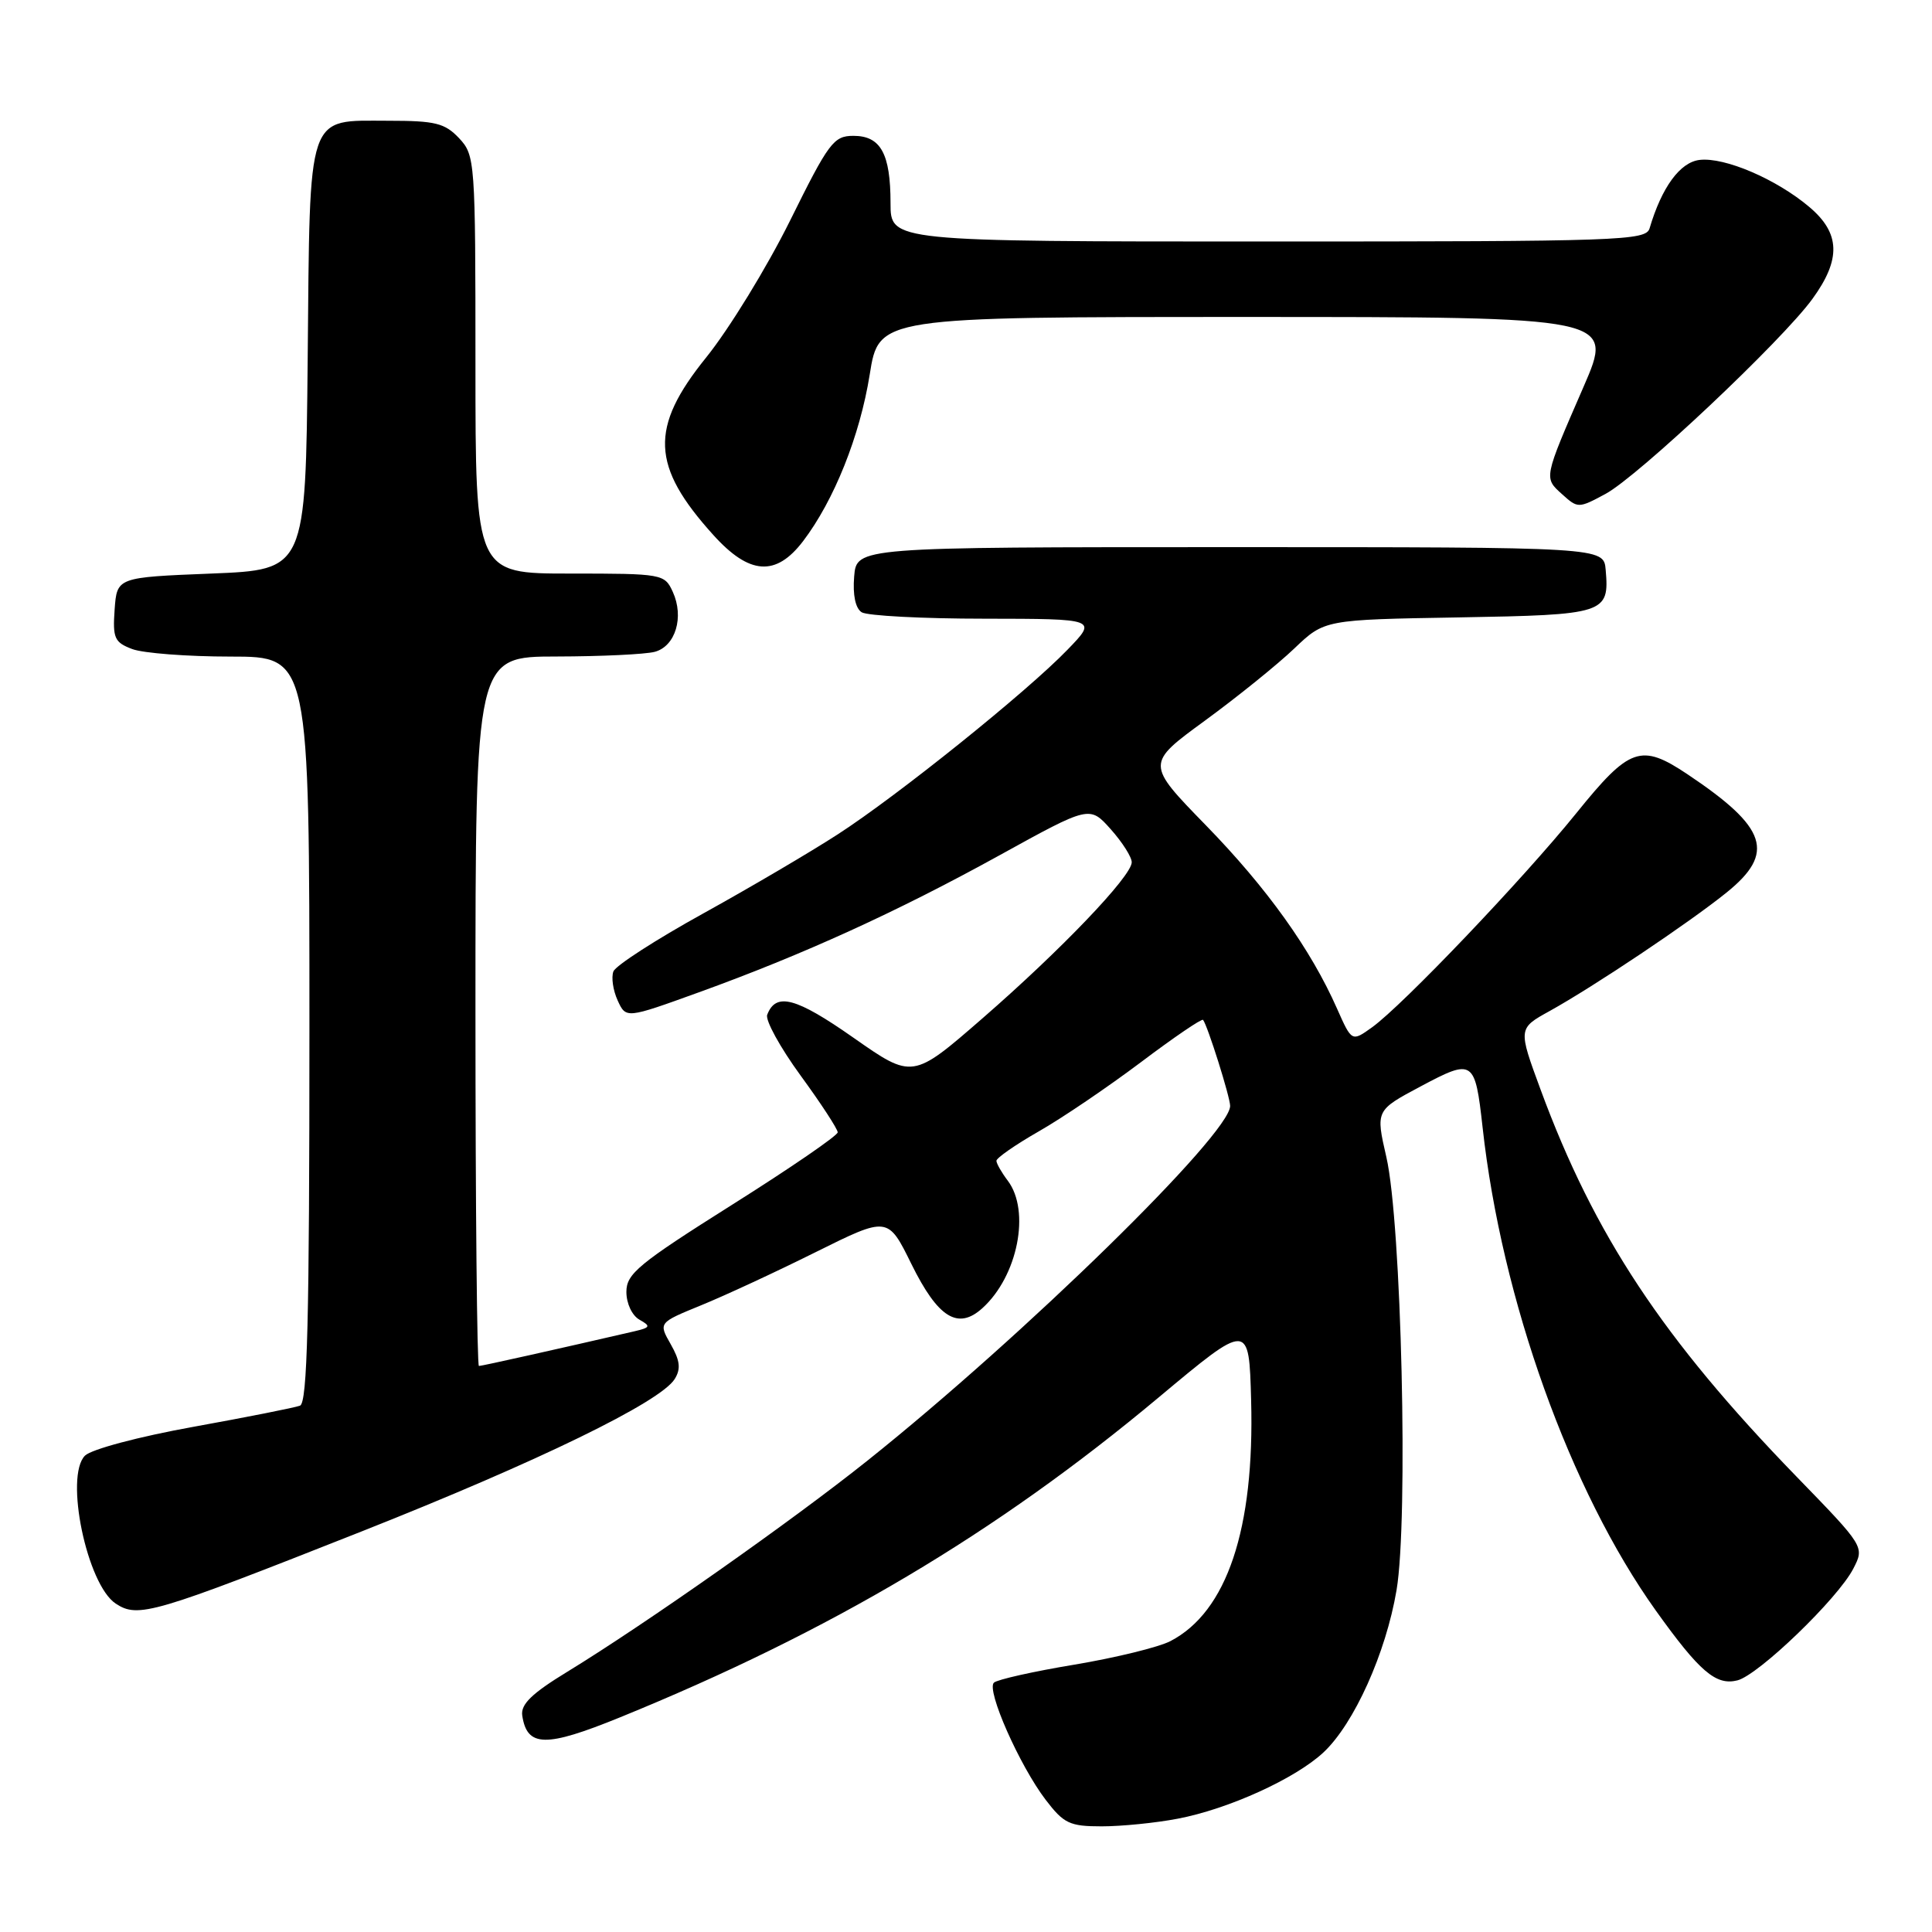 <?xml version="1.0" encoding="UTF-8" standalone="no"?>
<!DOCTYPE svg PUBLIC "-//W3C//DTD SVG 1.1//EN" "http://www.w3.org/Graphics/SVG/1.1/DTD/svg11.dtd" >
<svg xmlns="http://www.w3.org/2000/svg" xmlns:xlink="http://www.w3.org/1999/xlink" version="1.1" viewBox="0 0 256 256">
 <g >
 <path fill="currentColor"
d=" M 156.04 240.99 C 162.78 239.71 171.66 235.67 175.38 232.19 C 179.43 228.39 183.64 219.04 185.05 210.70 C 186.63 201.36 185.70 161.99 183.70 153.32 C 182.28 147.13 182.28 147.13 188.25 143.95 C 195.21 140.24 195.45 140.40 196.45 149.37 C 198.97 172.22 208.05 197.53 219.42 213.43 C 225.21 221.52 227.38 223.37 230.21 222.66 C 233.02 221.95 243.52 211.83 245.57 207.86 C 247.07 204.95 247.07 204.95 238.02 195.63 C 220.34 177.41 211.25 163.67 204.14 144.39 C 201.15 136.28 201.15 136.28 205.33 133.97 C 211.24 130.69 223.74 122.32 228.75 118.29 C 235.29 113.02 234.19 109.68 223.61 102.60 C 217.43 98.47 215.94 98.99 208.87 107.75 C 201.79 116.51 185.87 133.20 181.81 136.12 C 179.12 138.05 179.12 138.05 177.17 133.66 C 173.69 125.78 167.88 117.66 159.78 109.35 C 151.84 101.20 151.84 101.20 159.67 95.48 C 163.98 92.33 169.30 88.03 171.50 85.93 C 175.50 82.11 175.50 82.11 193.29 81.81 C 212.76 81.47 213.26 81.31 212.76 75.50 C 212.50 72.50 212.50 72.50 163.00 72.50 C 113.50 72.50 113.50 72.50 113.18 76.40 C 112.98 78.84 113.35 80.61 114.18 81.13 C 114.91 81.59 122.23 81.98 130.45 81.98 C 145.41 82.00 145.41 82.00 141.45 86.09 C 136.09 91.65 118.97 105.41 111.00 110.56 C 107.42 112.88 99.40 117.60 93.16 121.05 C 86.92 124.50 81.57 127.95 81.28 128.72 C 80.98 129.50 81.23 131.22 81.84 132.56 C 82.95 134.98 82.95 134.98 92.57 131.50 C 106.48 126.47 118.84 120.83 132.44 113.33 C 144.38 106.74 144.38 106.74 147.19 109.89 C 148.73 111.62 149.98 113.59 149.96 114.27 C 149.90 116.15 140.57 125.90 130.21 134.91 C 120.92 142.99 120.92 142.99 113.07 137.49 C 105.46 132.16 102.81 131.45 101.66 134.46 C 101.38 135.17 103.37 138.79 106.08 142.51 C 108.79 146.22 111.00 149.61 111.00 150.04 C 111.00 150.47 104.70 154.79 97.00 159.64 C 84.60 167.46 83.00 168.78 83.00 171.18 C 83.00 172.72 83.75 174.32 84.74 174.87 C 86.27 175.73 86.19 175.91 83.99 176.42 C 74.04 178.72 63.85 181.00 63.46 181.00 C 63.21 181.00 63.00 159.85 63.00 134.00 C 63.00 87.00 63.00 87.00 73.75 86.99 C 79.66 86.98 85.52 86.70 86.76 86.37 C 89.51 85.63 90.67 81.76 89.15 78.43 C 88.06 76.05 87.81 76.00 75.52 76.00 C 63.00 76.00 63.00 76.00 63.00 48.31 C 63.00 21.27 62.95 20.58 60.83 18.31 C 58.94 16.31 57.68 16.00 51.48 16.00 C 40.55 16.00 41.08 14.42 40.77 47.56 C 40.50 75.50 40.50 75.50 28.00 76.00 C 15.50 76.50 15.50 76.50 15.19 80.75 C 14.92 84.55 15.16 85.11 17.51 86.00 C 18.95 86.55 24.83 87.00 30.57 87.00 C 41.00 87.00 41.00 87.00 41.00 136.39 C 41.00 174.99 40.73 185.89 39.75 186.26 C 39.06 186.52 32.71 187.78 25.63 189.06 C 18.37 190.37 12.10 192.04 11.26 192.88 C 8.53 195.61 11.52 209.98 15.34 212.49 C 18.31 214.44 20.24 213.87 48.00 202.89 C 71.34 193.65 87.50 185.78 89.40 182.73 C 90.24 181.38 90.11 180.29 88.87 178.11 C 87.25 175.27 87.25 175.27 92.87 172.97 C 95.97 171.71 102.81 168.54 108.07 165.92 C 117.65 161.16 117.65 161.16 120.77 167.50 C 124.29 174.63 126.93 176.27 130.17 173.34 C 134.86 169.10 136.57 160.46 133.53 156.44 C 132.72 155.37 132.05 154.20 132.03 153.82 C 132.01 153.45 134.54 151.69 137.65 149.91 C 140.76 148.14 146.85 144.00 151.20 140.73 C 155.55 137.45 159.24 134.94 159.41 135.14 C 160.00 135.85 163.00 145.37 163.00 146.54 C 163.00 150.27 135.71 176.96 114.98 193.51 C 104.98 201.50 85.47 215.22 75.20 221.50 C 70.46 224.39 68.98 225.83 69.20 227.32 C 69.84 231.53 72.30 231.57 82.15 227.56 C 110.08 216.18 131.99 203.17 153.50 185.19 C 165.50 175.16 165.50 175.16 165.78 185.53 C 166.25 202.61 162.57 213.58 155.08 217.46 C 153.54 218.26 147.82 219.66 142.39 220.57 C 136.95 221.47 132.14 222.55 131.70 222.96 C 130.66 223.92 135.09 233.94 138.56 238.49 C 140.96 241.63 141.73 242.00 145.98 242.00 C 148.59 242.00 153.12 241.55 156.04 240.99 Z  M 106.41 71.71 C 110.52 66.31 113.94 57.76 115.24 49.64 C 116.45 42.00 116.45 42.00 165.15 42.00 C 213.85 42.00 213.85 42.00 209.83 51.25 C 204.52 63.46 204.55 63.29 206.99 65.49 C 209.07 67.37 209.16 67.37 212.73 65.45 C 217.05 63.13 236.14 45.14 240.16 39.60 C 243.97 34.36 243.86 30.90 239.75 27.43 C 235.39 23.74 228.54 20.80 225.21 21.19 C 222.62 21.49 220.19 24.80 218.58 30.25 C 218.10 31.89 214.82 32.00 168.03 32.00 C 118.00 32.00 118.00 32.00 118.00 26.93 C 118.00 20.36 116.70 18.00 113.09 18.00 C 110.46 18.00 109.82 18.86 104.68 29.25 C 101.61 35.44 96.61 43.60 93.56 47.38 C 86.05 56.68 86.26 61.75 94.52 70.89 C 99.30 76.19 102.81 76.43 106.41 71.71 Z "/>
</g>
</svg>